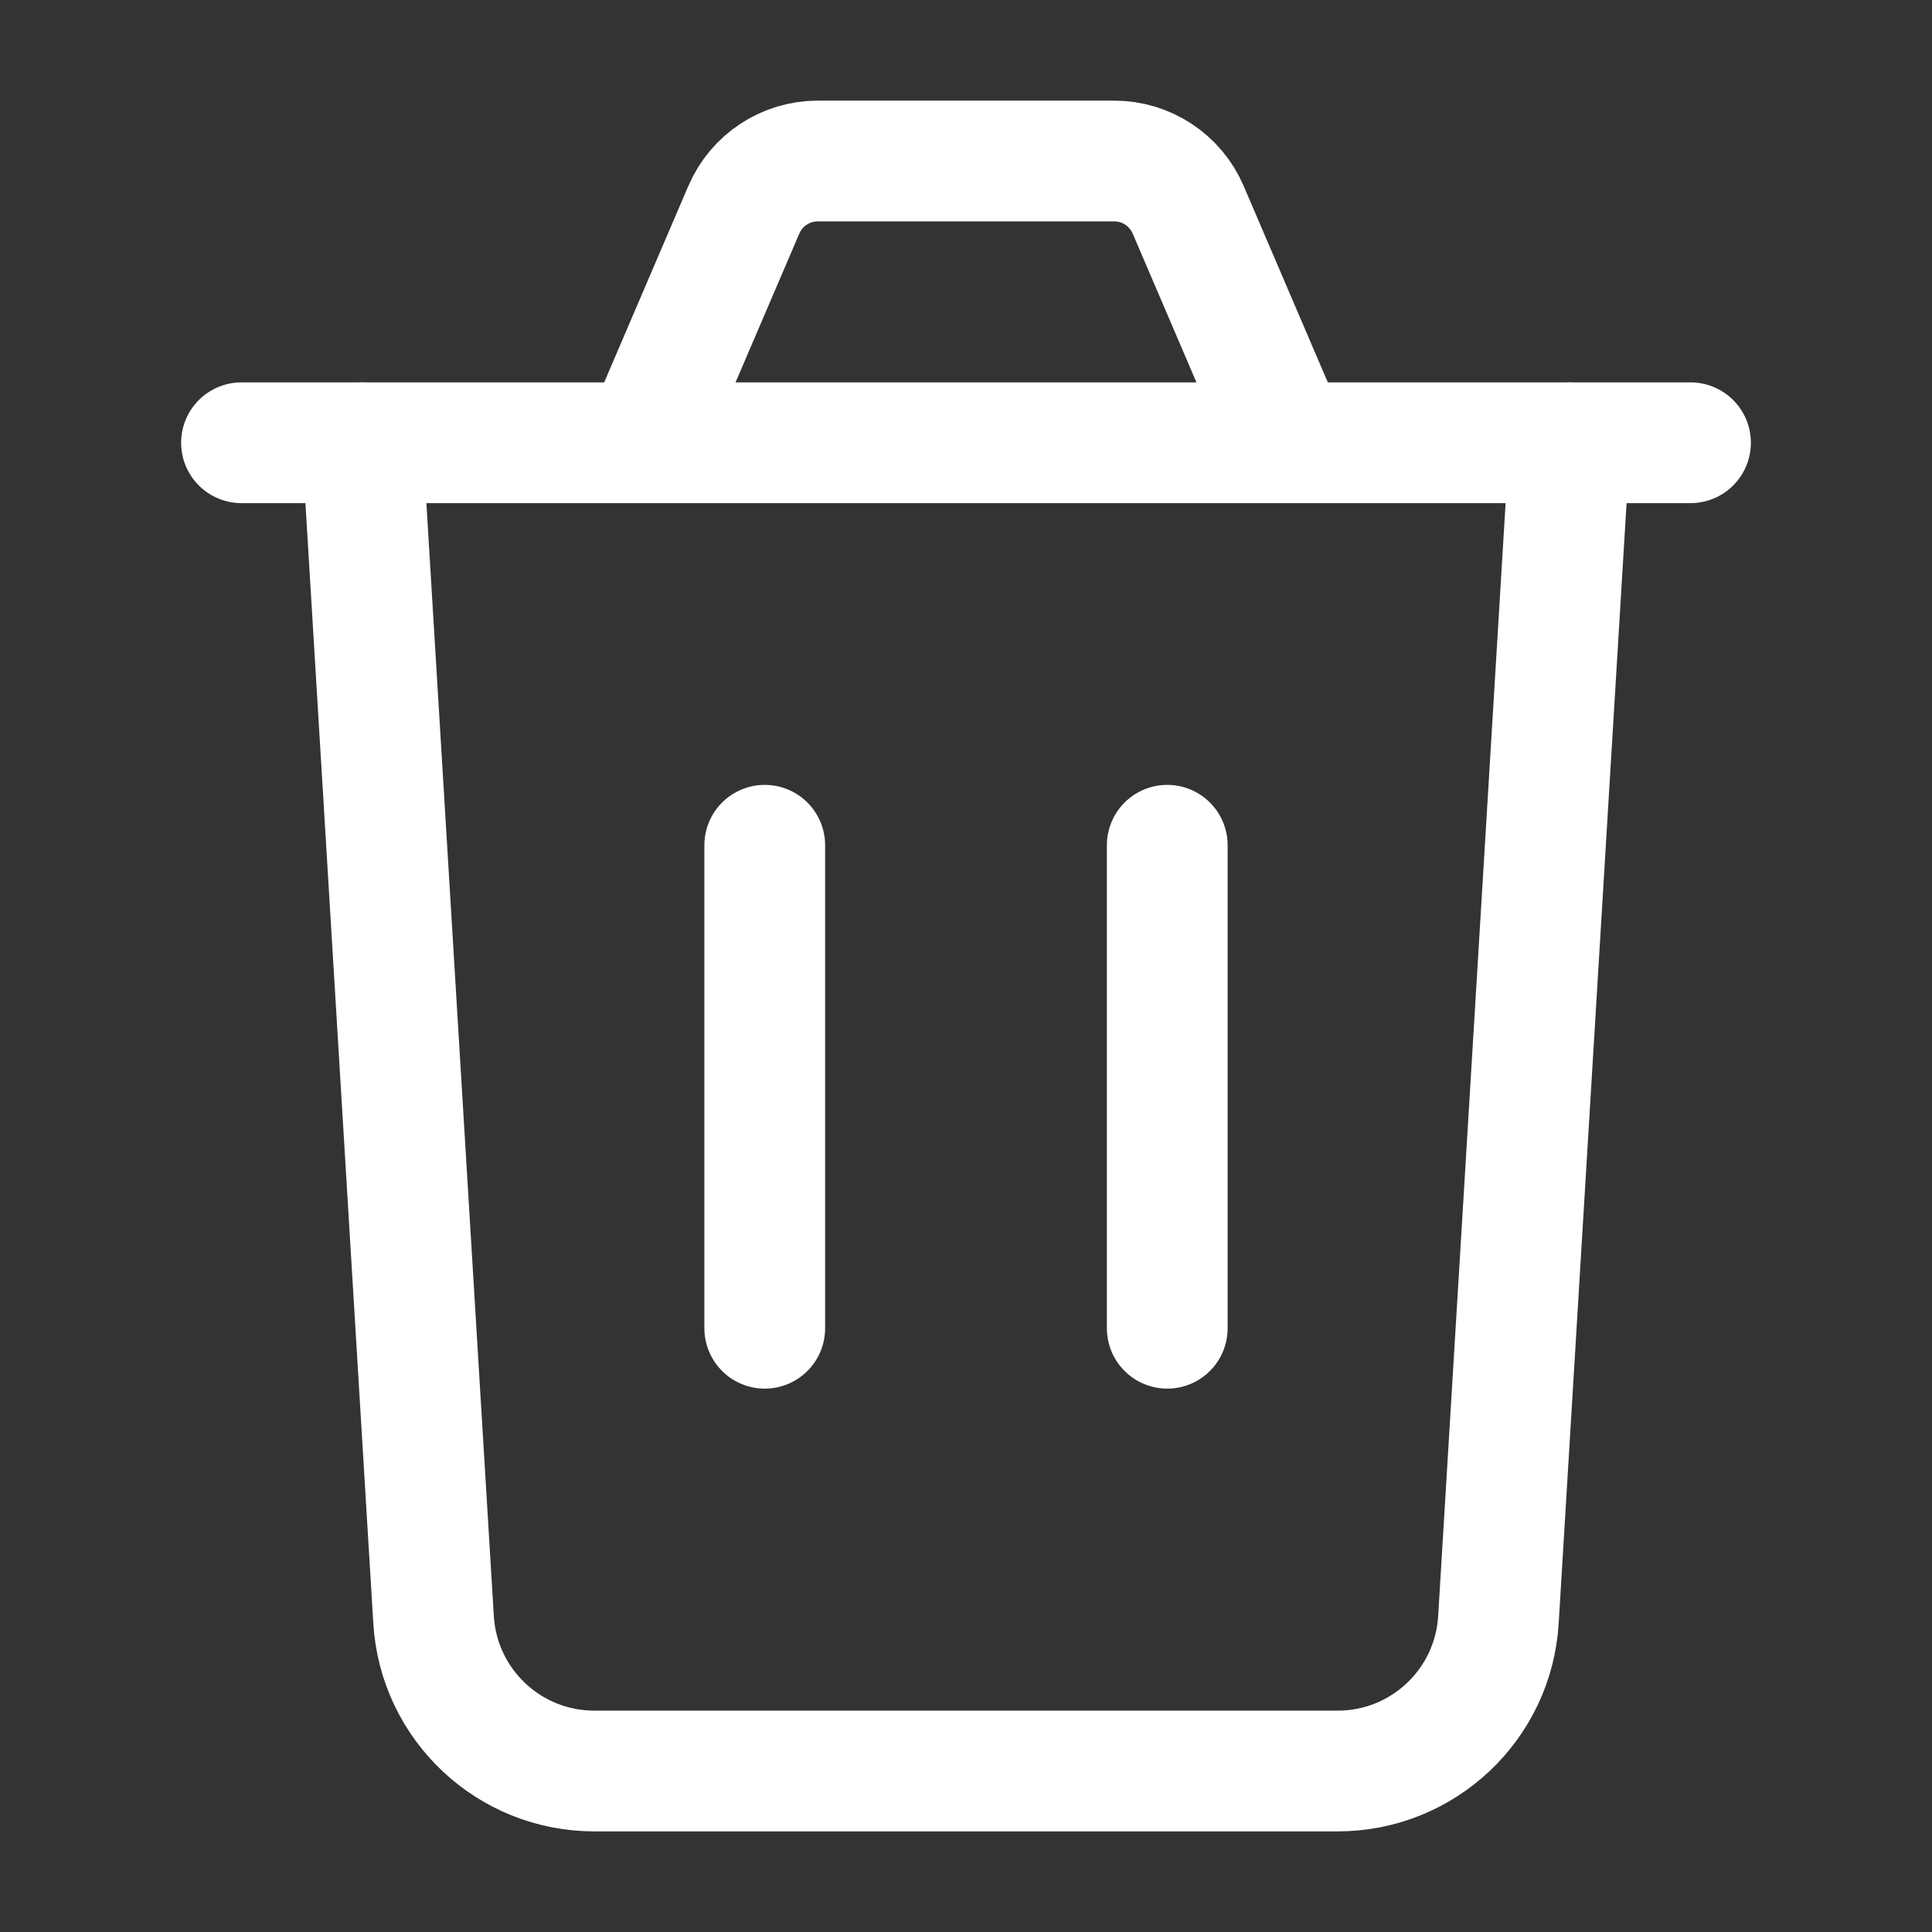 <svg xmlns="http://www.w3.org/2000/svg" width="24" height="24" viewBox="0 0 24 24" fill="none" class="injected-svg" data-src="https://cdn.hugeicons.com/icons/delete-02-stroke-standard.svg" xmlns:xlink="http://www.w3.org/1999/xlink" role="img" color="#ffffff">
<rect x="0" y="0" width="24" height="24" fill="#333333" stroke="none"/>
<path d="M19.5 5.5L18.614 20.121C18.55 21.177 17.675 22 16.617 22H7.382C6.325 22 5.45 21.177 5.386 20.121L4.5 5.5" stroke="#ffffff" stroke-width="1.5" stroke-linecap="round" stroke-linejoin="round"></path>
<path d="M3 5.5H8M21 5.5H16M16 5.5L14.76 2.606C14.602 2.238 14.241 2 13.841 2H10.159C9.759 2 9.398 2.238 9.24 2.606L8 5.5M16 5.5H8" stroke="#ffffff" stroke-width="1.5" stroke-linecap="round" stroke-linejoin="round"></path>
<path d="M9.5 16.5L9.5 10.5" stroke="#ffffff" stroke-width="1.5" stroke-linecap="round" stroke-linejoin="round"></path>
<path d="M14.5 16.5L14.5 10.5" stroke="#ffffff" stroke-width="1.5" stroke-linecap="round" stroke-linejoin="round"></path>
</svg>